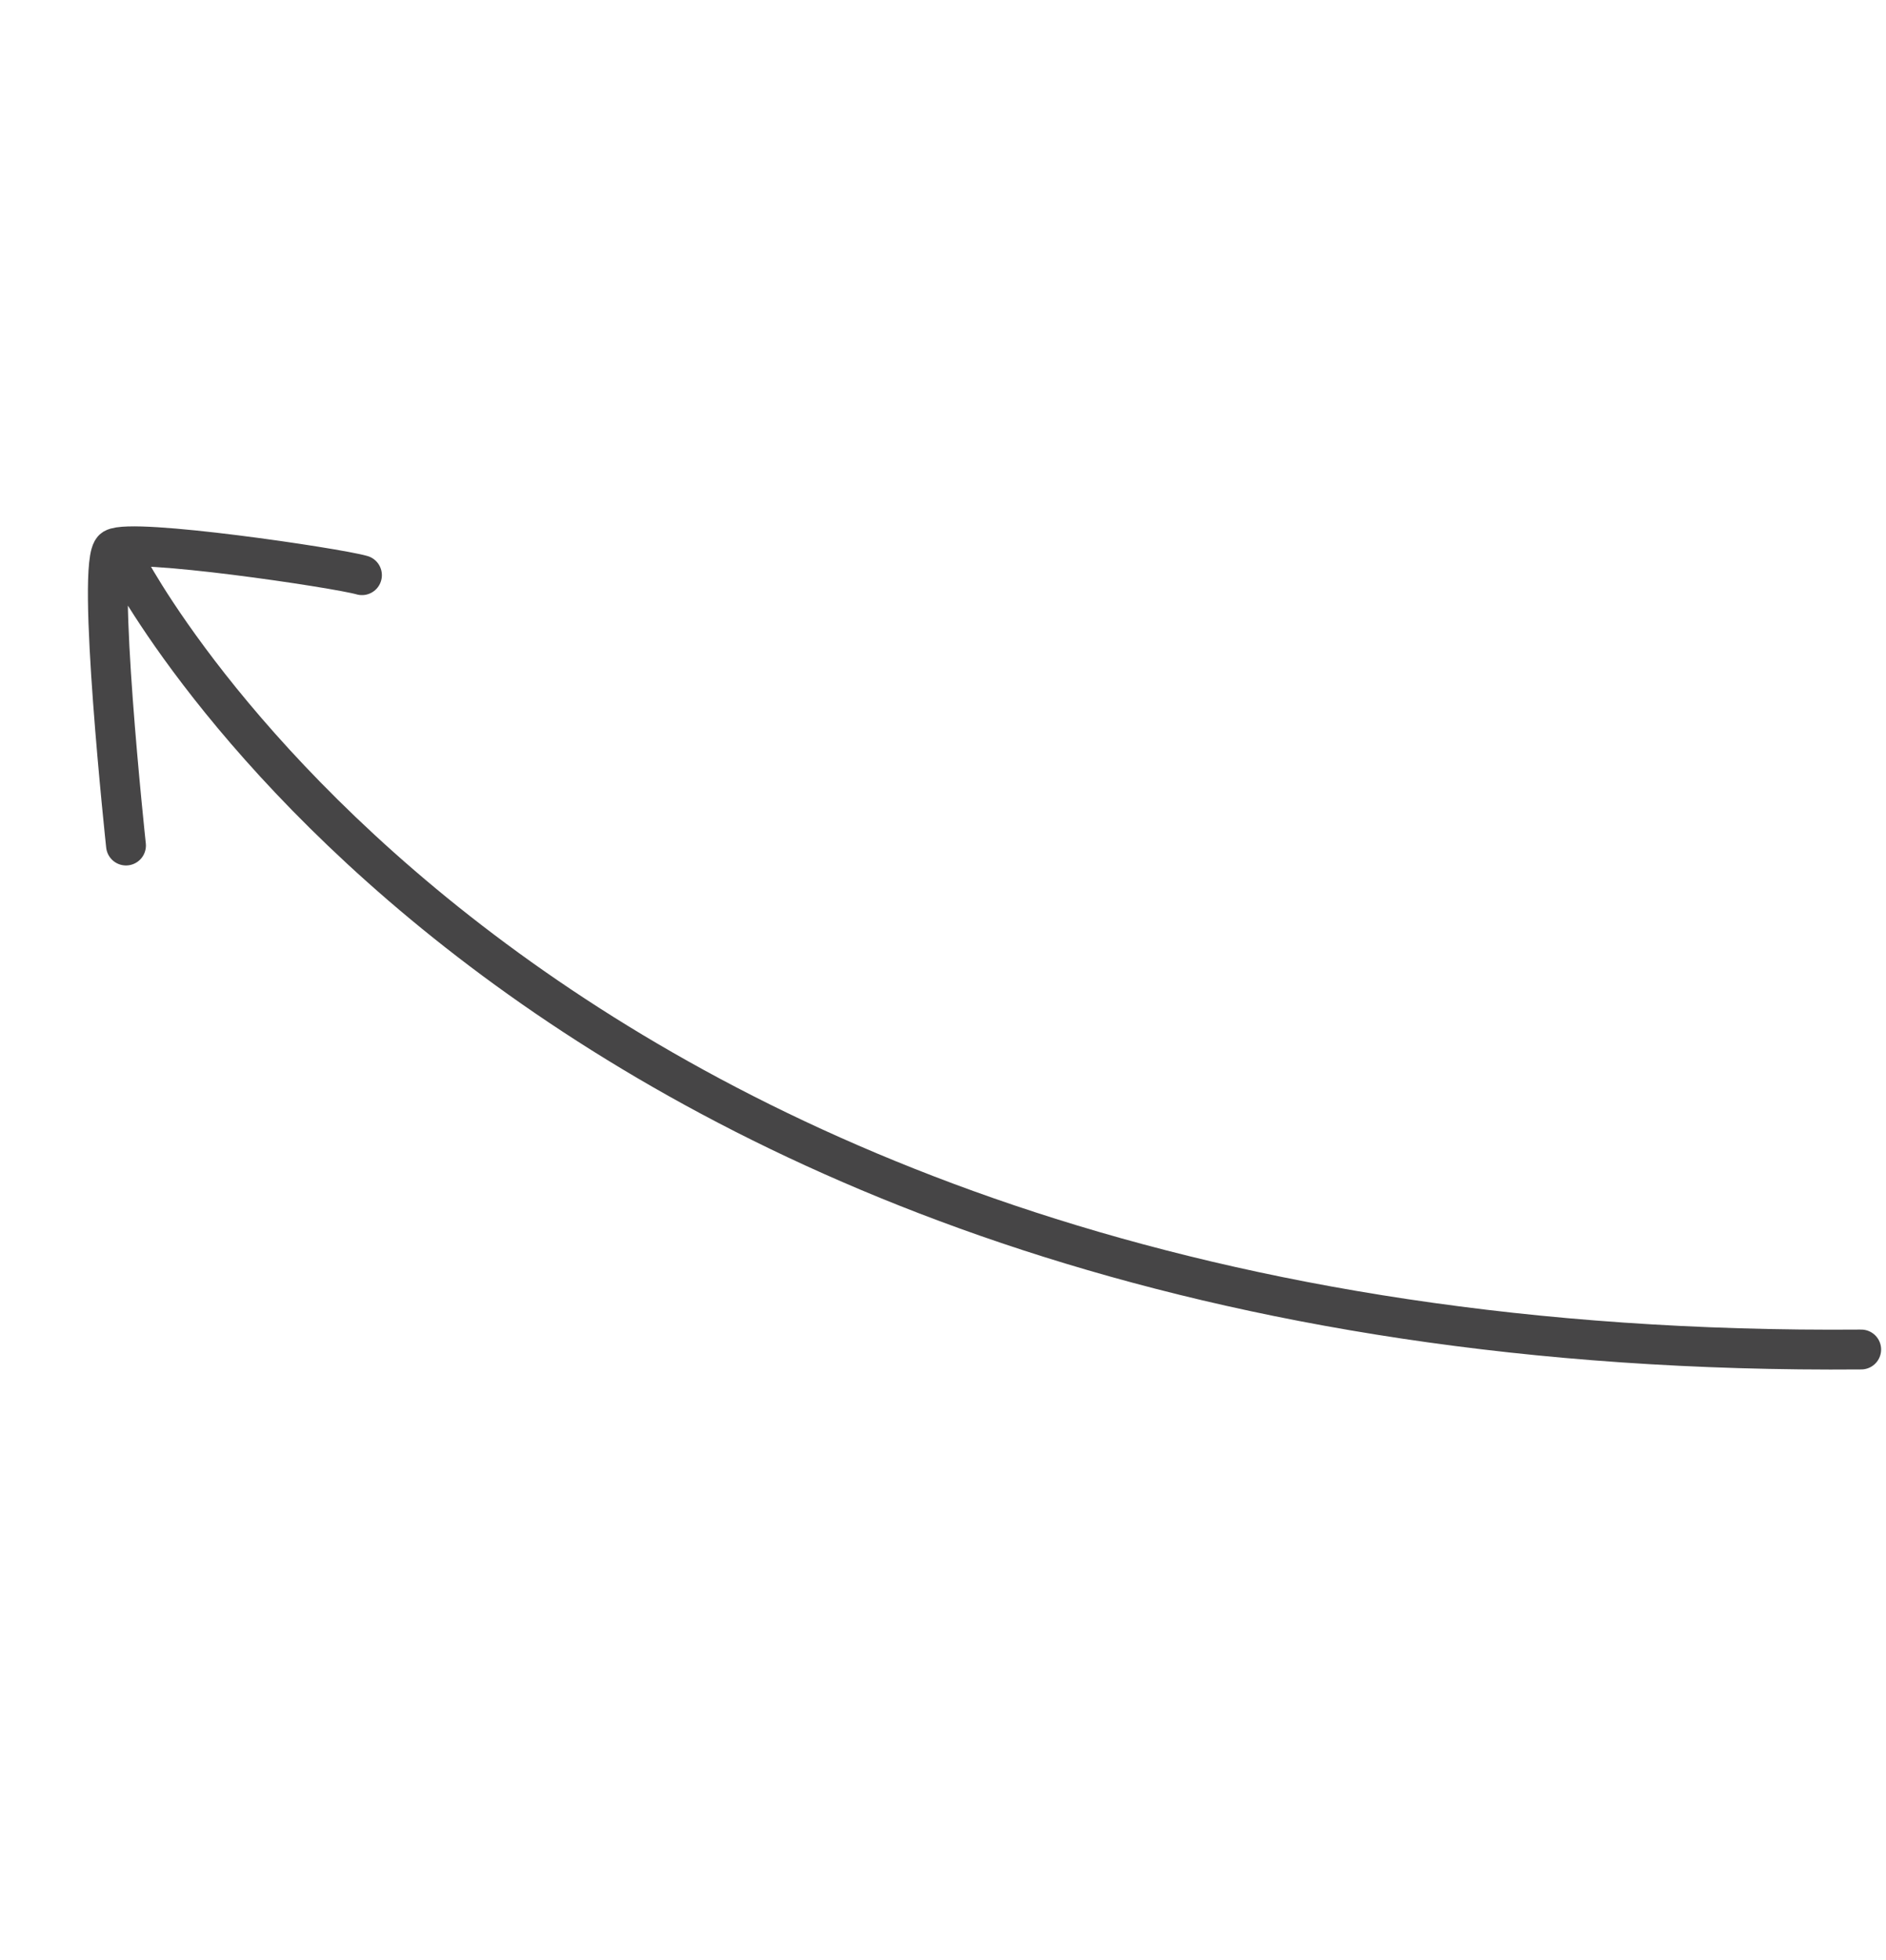 <svg width="284" height="295" viewBox="0 0 284 295" fill="none" xmlns="http://www.w3.org/2000/svg">
<path d="M18.875 84.539C18.875 84.539 79.917 204.803 280.265 203.127M18.973 127.269C18.973 127.269 14.353 84.266 17.122 82.595C19.901 80.919 50.722 85.479 54.505 86.576" stroke="#464546" stroke-width="6" stroke-miterlimit="10" stroke-linecap="round" stroke-linejoin="round"/>
</svg>
